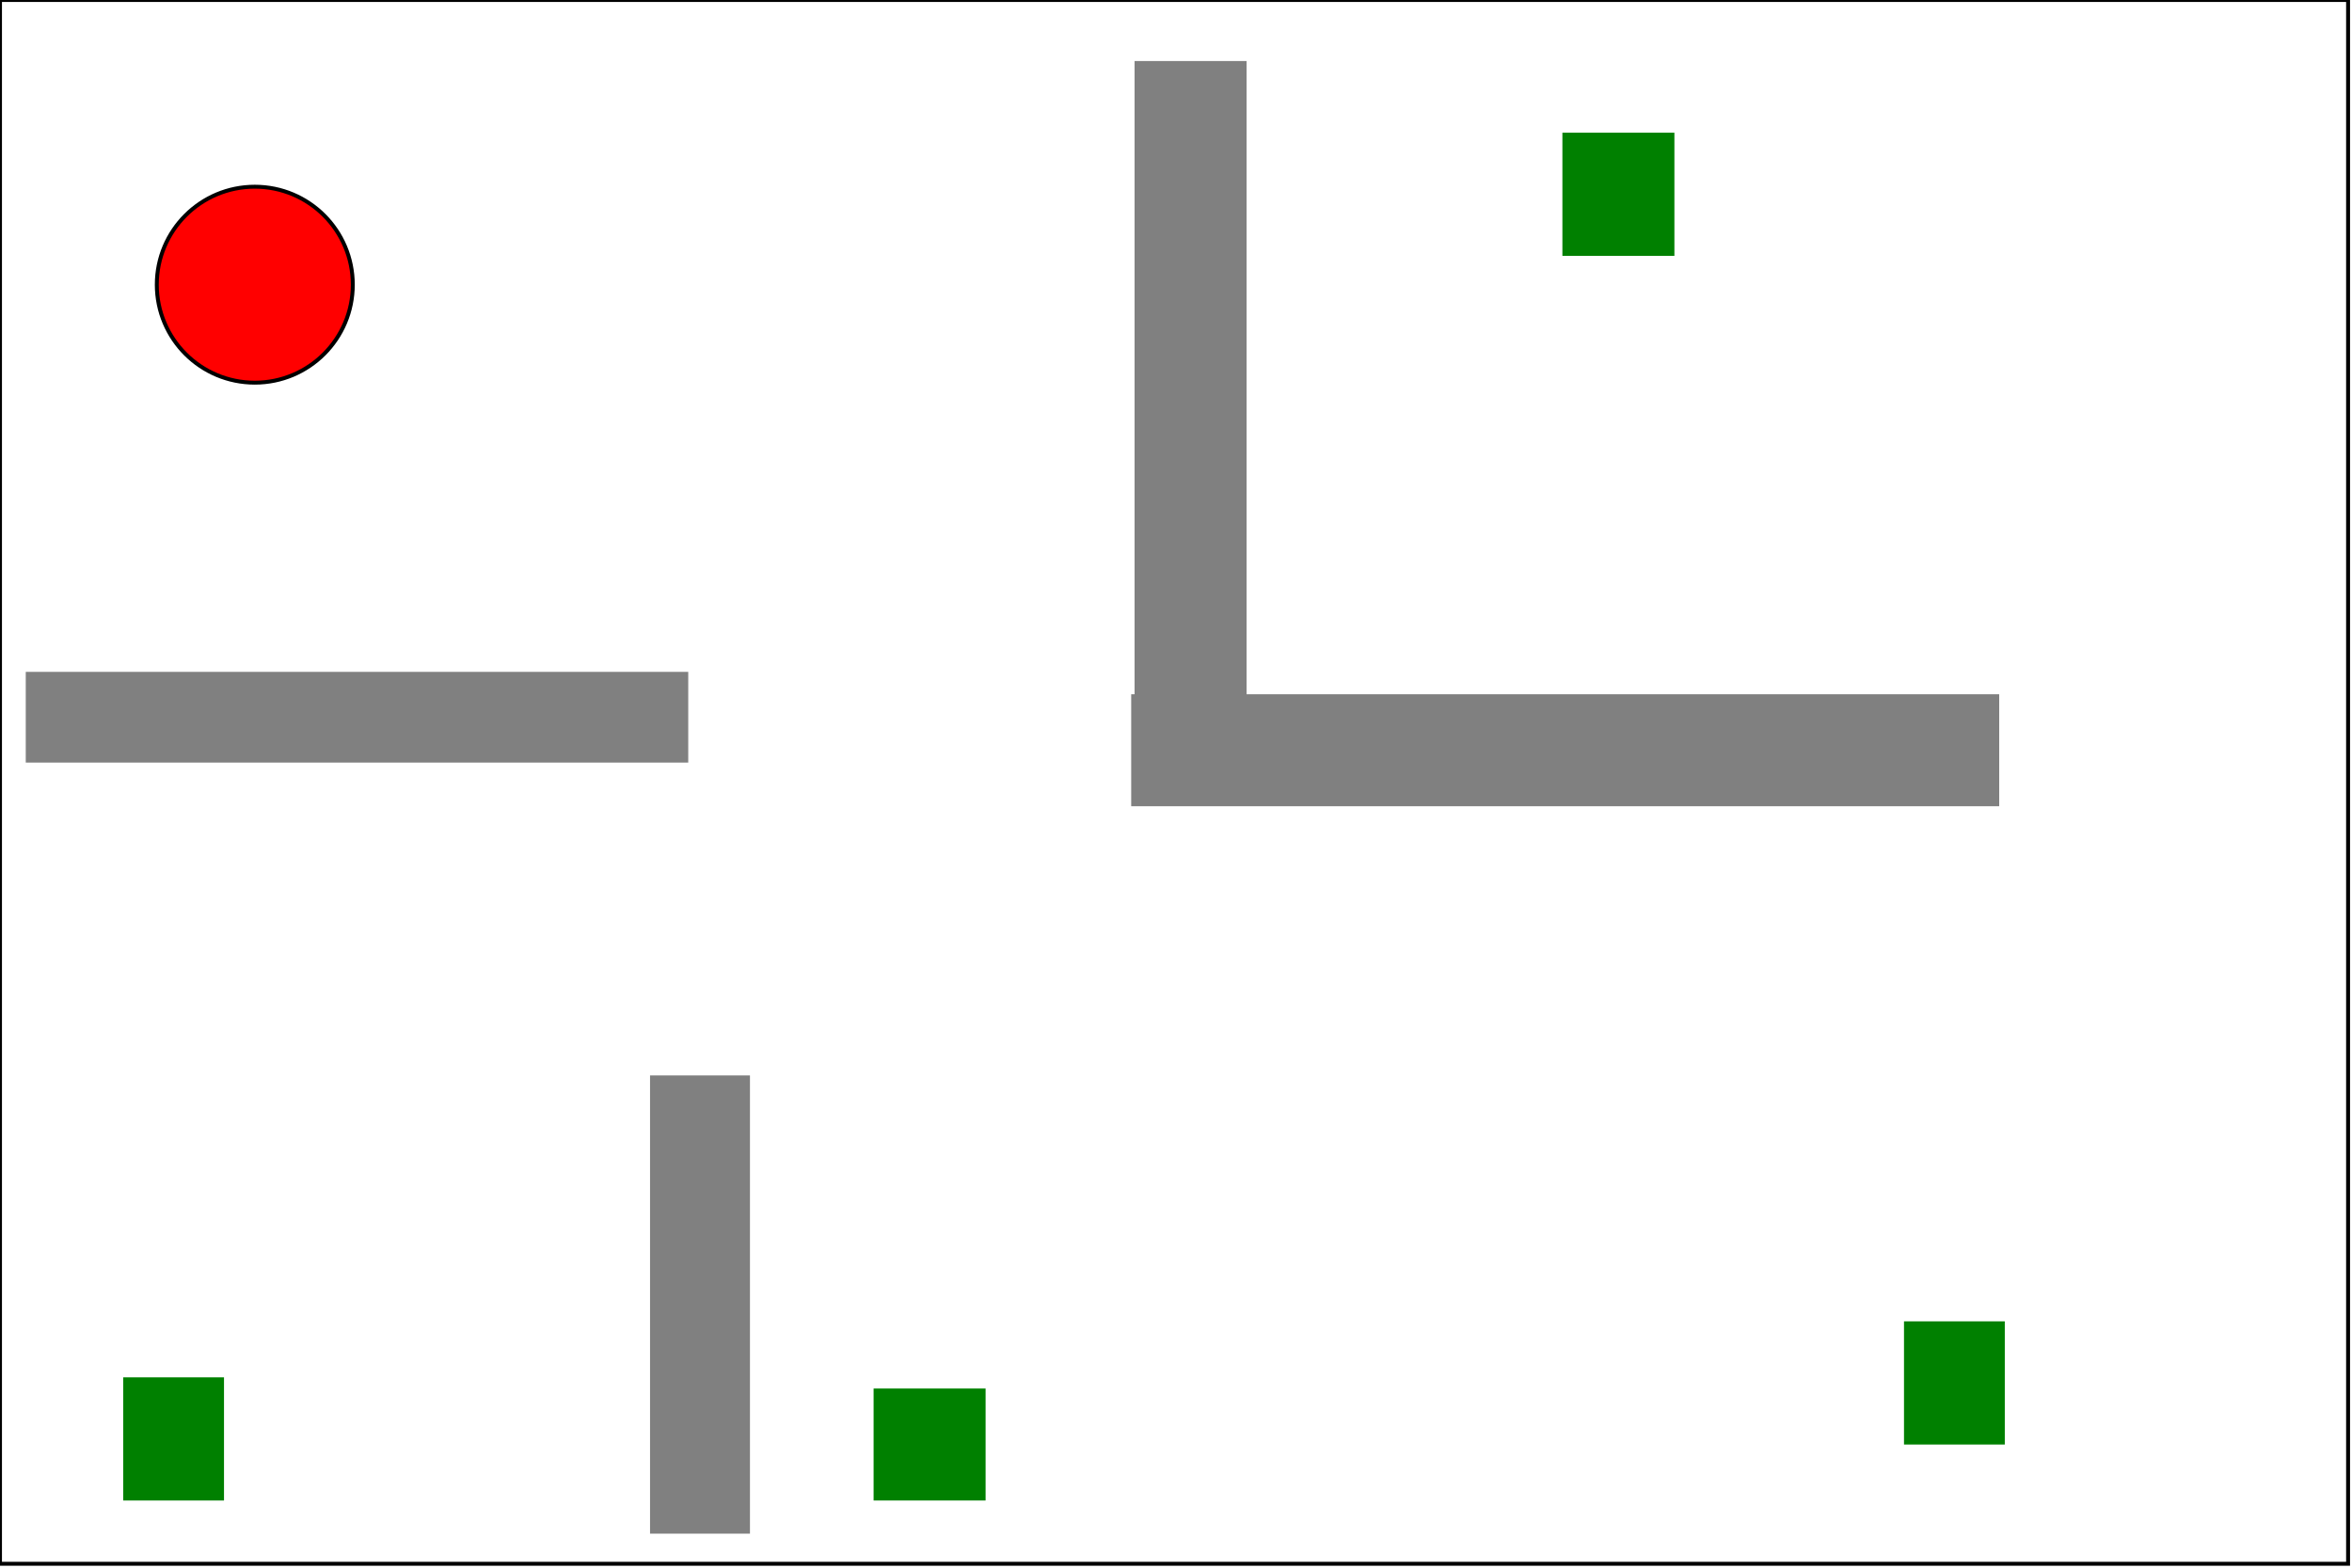 <?xml version="1.0" encoding="UTF-8"?><!DOCTYPE svg PUBLIC '-//W3C//DTD SVG 1.0//EN' 'http://www.w3.org/TR/2001/REC-SVG-20010904/DTD/svg10.dtd'>


<!-- Created with Inkscape (http://www.inkscape.org/) -->
<svg contentScriptType="text/ecmascript" width="600"
     xmlns:xlink="http://www.w3.org/1999/xlink"
     xmlns:svg="http://www.w3.org/2000/svg" zoomAndPan="magnify"
     contentStyleType="text/css" id="svg2" height="400"
     preserveAspectRatio="xMidYMid meet" xmlns="http://www.w3.org/2000/svg"
     version="1.1">
    <defs id="defs4"/>
    <g id="layer1" transform="">
        <circle r="25.0" id="SoBo1" style="fill:red;stroke:black" cx="65.0"
                cy="72.638"/>
        <rect x="6.571" width="169.0" id="Obst1" y="171.429"
              height="23.143" style="fill:gray;stroke:none"/>
        <rect x="289.429" width="28.571" id="Obst4" y="15.571"
              height="167.143" style="fill:gray;stroke:none"/>
        <rect x="288.571" width="221.429" id="Obst3" y="177.143"
              height="28.571" style="fill:gray;stroke:none"/>
        <rect x="165.827" width="25.489" id="Obst2" y="274.399"
              height="116.917" style="fill:gray;stroke:none"/>
        <rect x="31.429" y="351.429" transform="" width="25.714"
              style="fill:green;stroke:none" height="31.429" id="Box1"/>
        <rect x="398.571" width="28.571" id="Box4" y="33.857"
              height="31.429" style="fill:green;stroke:none"/>
        <rect x="485.714" y="337.143" transform="" width="25.714"
              style="fill:green;stroke:none" height="31.429" id="Box3"/>
        <rect x="222.857" y="354.286" transform="" width="28.571"
              style="fill:green;stroke:none" height="28.571" id="Box2"/>
    </g>
    <rect fill="none" width="599" height="399" id="border" stroke-width="1"
          stroke="black"/>
</svg>